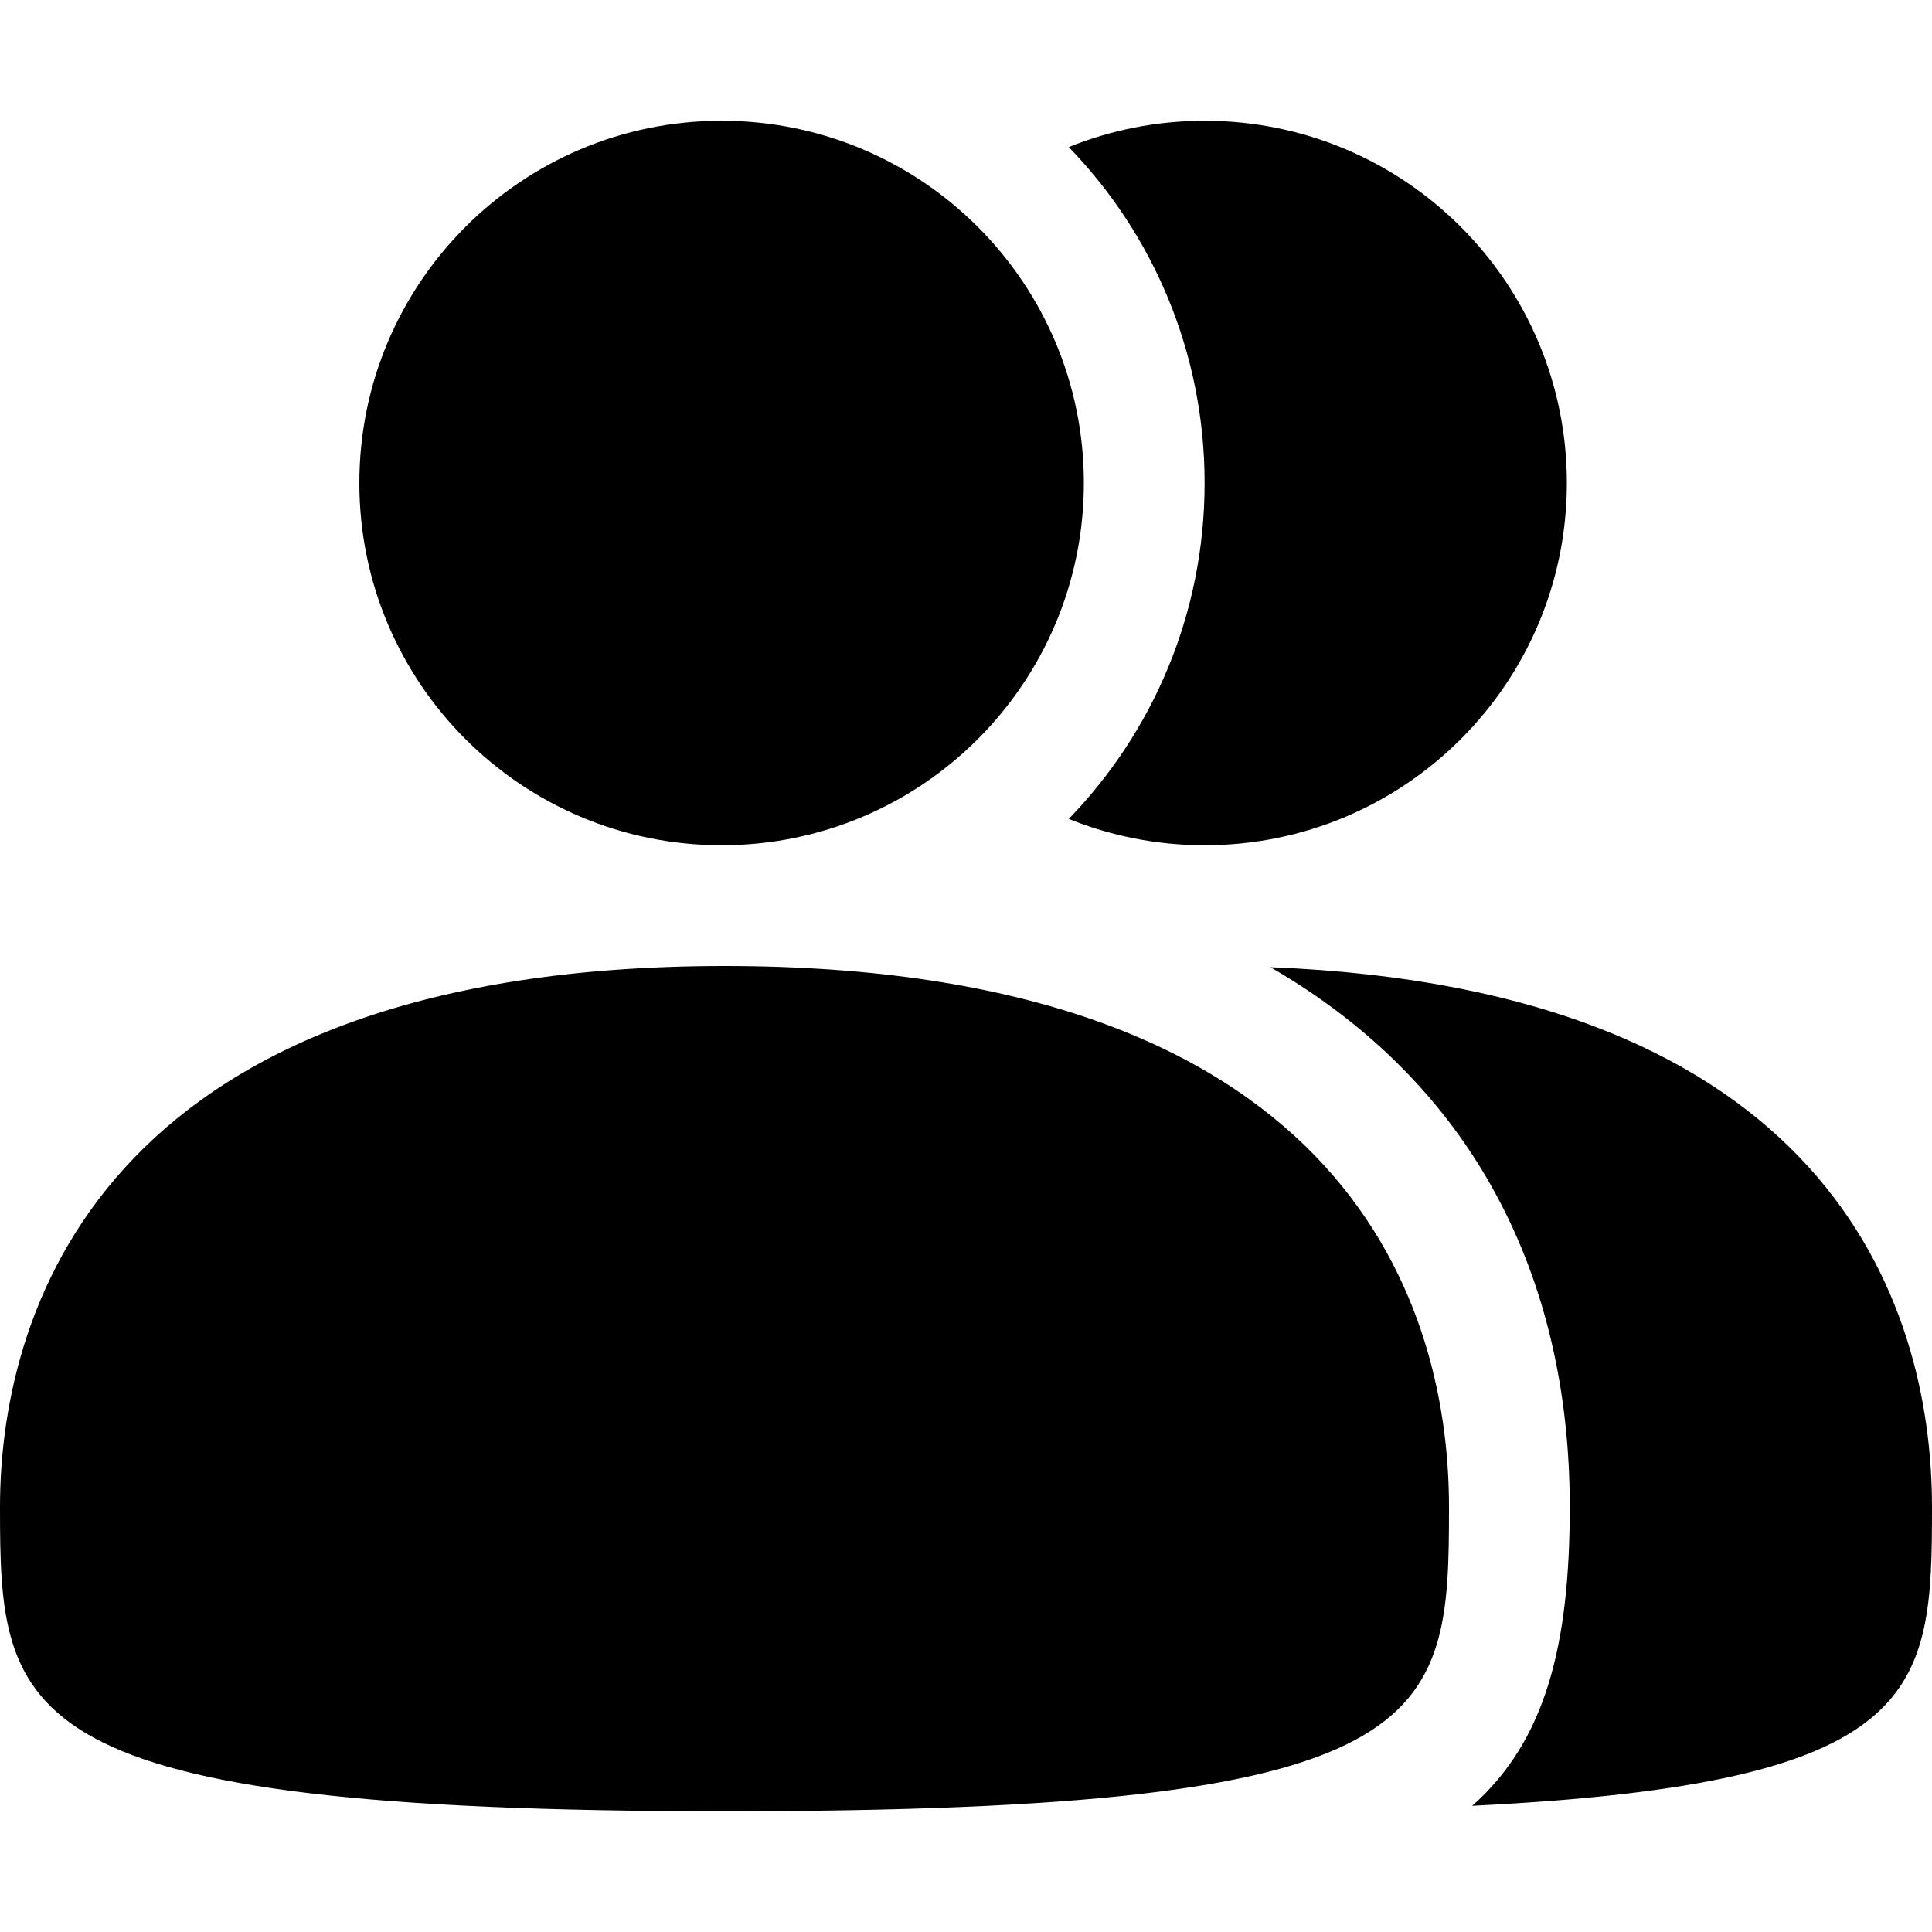 <svg xmlns="http://www.w3.org/2000/svg" width="16" height="16" viewBox="0 0 16 16">
  <path fill="#000000" fill-rule="evenodd" d="M10.521,8.01 C15.103,8.19 16,10.755 16,12.48 C16,14.013 15.944,14.77 12.192,14.955 C12.801,14.416 13,13.624 13,12.48 C13,10.569 12.196,8.977 10.521,8.01 L10.521,8.01 Z M8.851,6.782 C9.548,6.062 9.976,5.081 9.976,4 C9.976,2.919 9.548,1.938 8.851,1.218 C9.198,1.078 9.578,1 9.976,1 C11.633,1 12.976,2.343 12.976,4 C12.976,5.657 11.633,7 9.976,7 C9.578,7 9.198,6.922 8.851,6.782 L8.851,6.782 Z M5.976,7 C4.32,7 2.976,5.657 2.976,4 C2.976,2.343 4.32,1 5.976,1 C7.633,1 8.976,2.343 8.976,4 C8.976,5.657 7.633,7 5.976,7 Z M6,15 C0.076,15 0,14.219 0,12.48 C1.82592993e-16,10.741 0.964,8 6,8 C11.036,8 12,10.692 12,12.48 C12,14.268 11.924,15 6,15 Z"/>
</svg>
